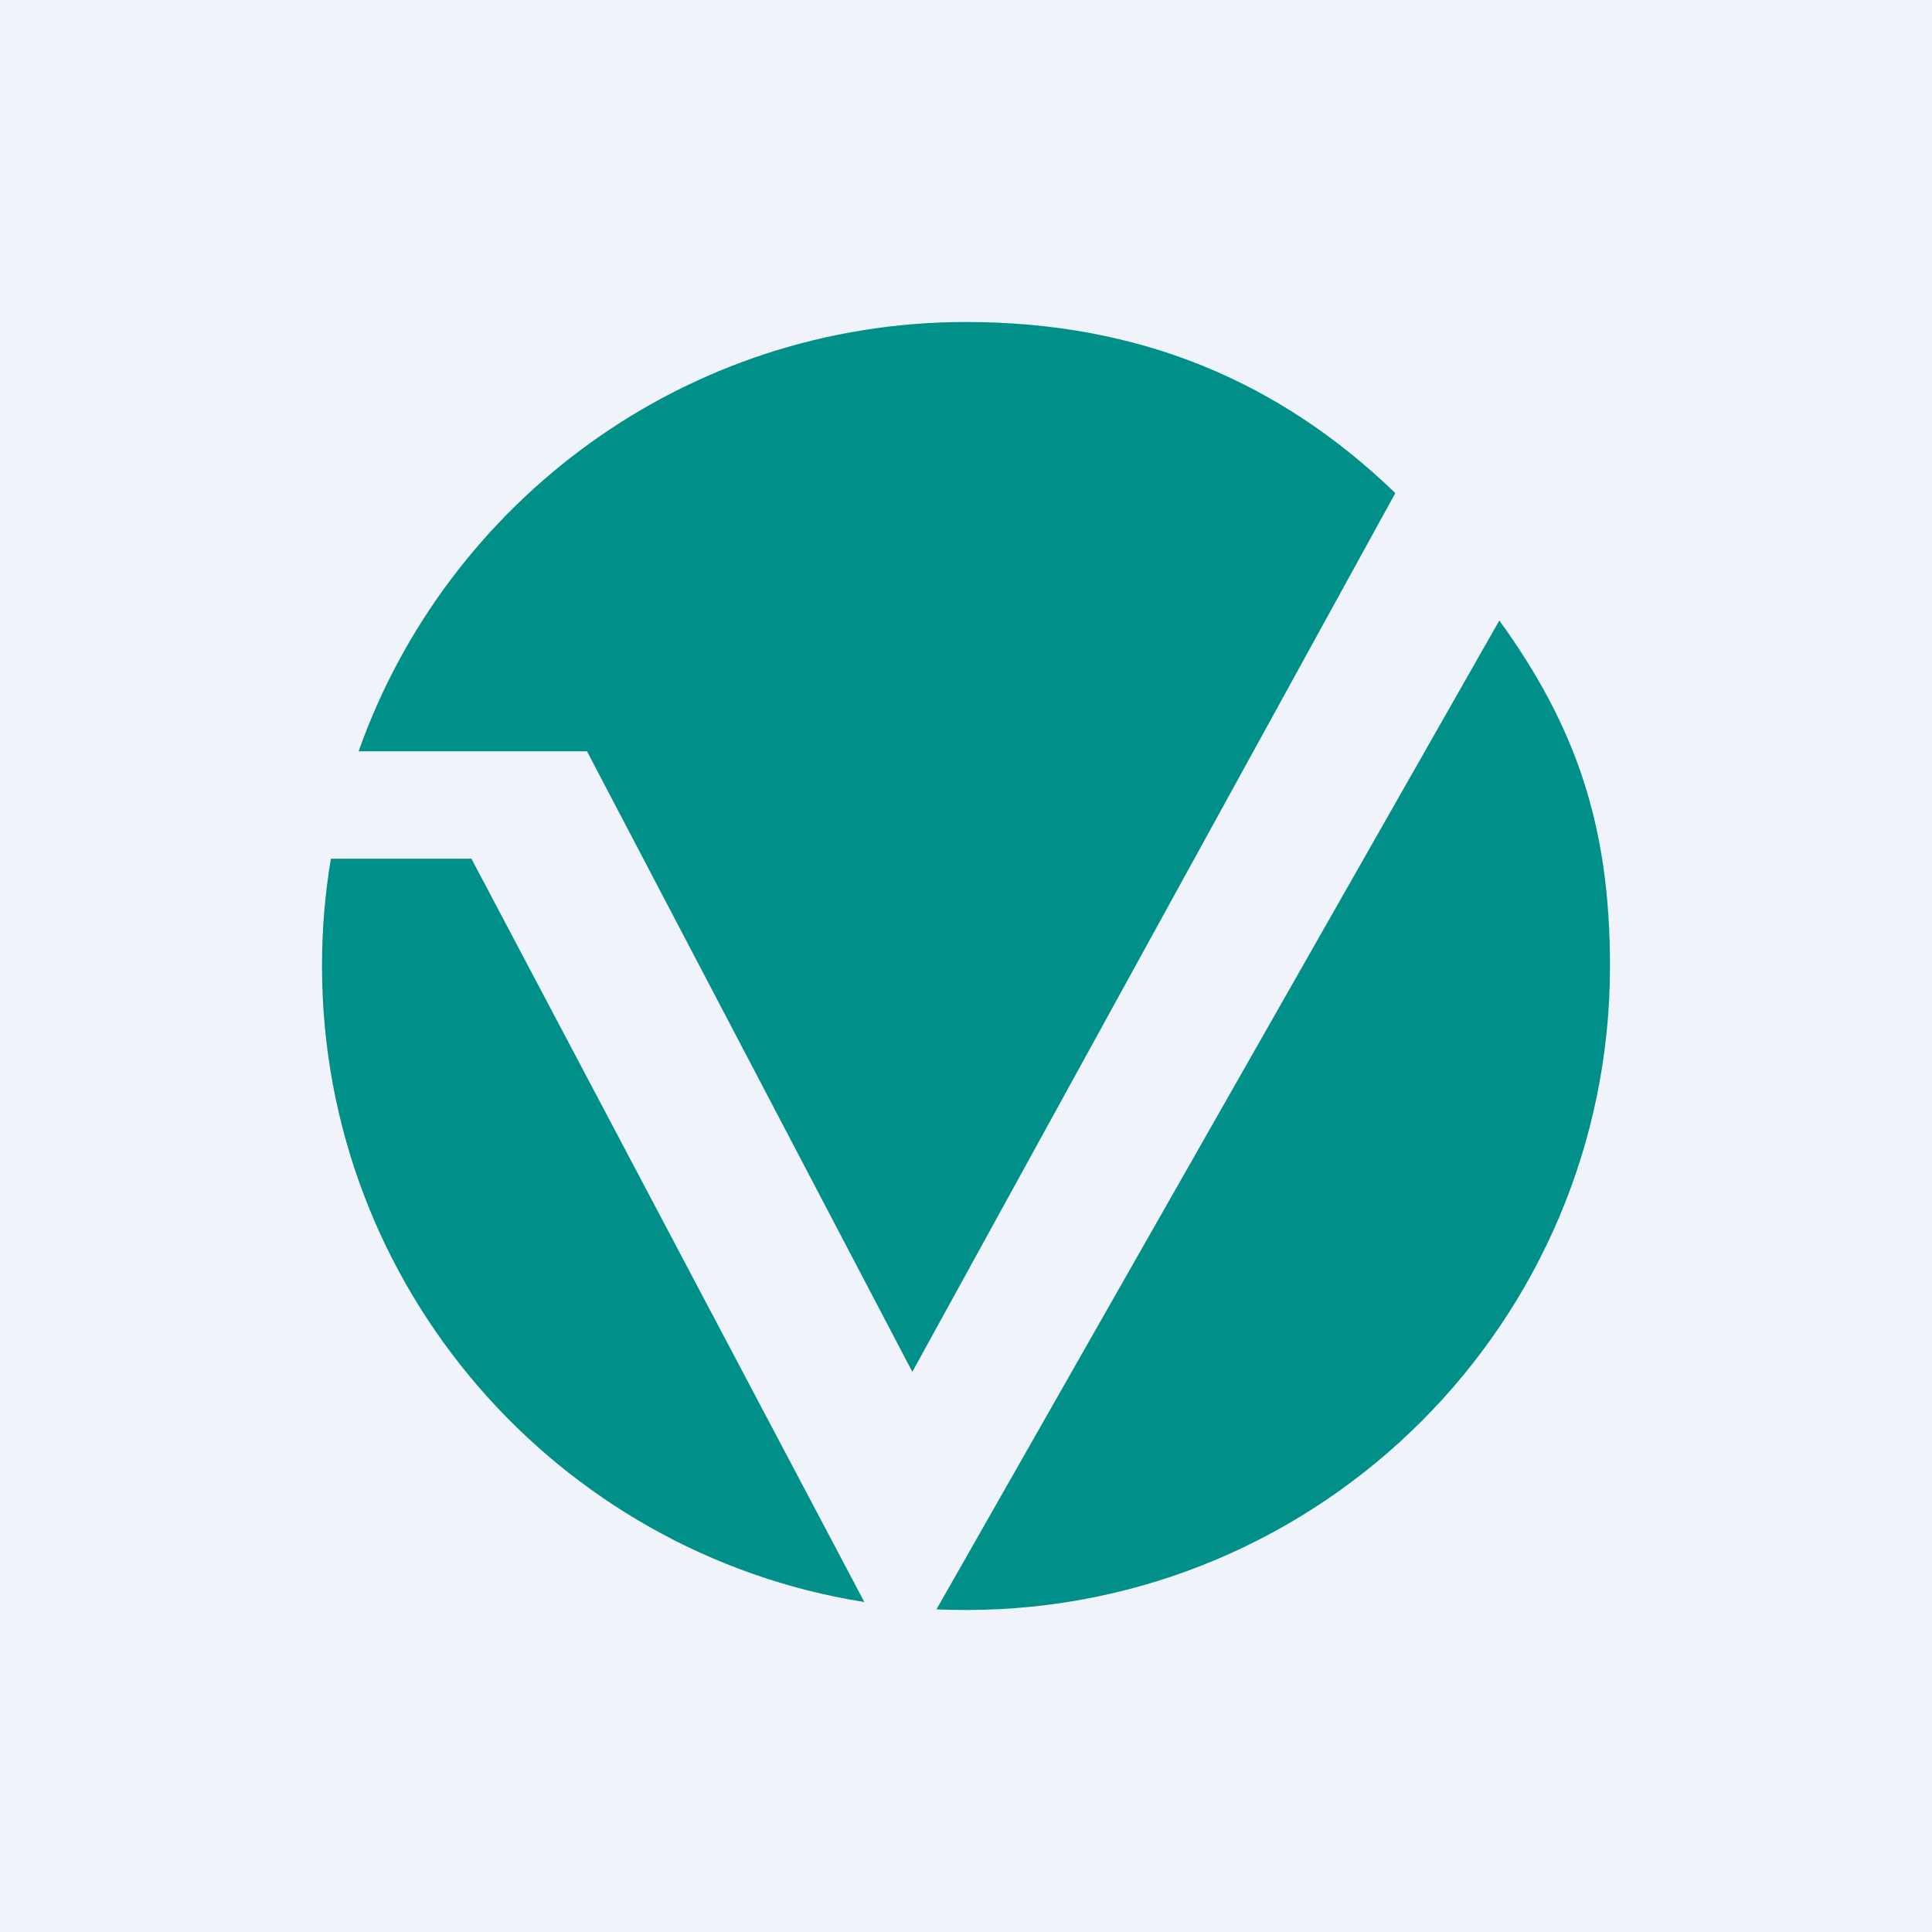 <!-- by TradingView --><svg width="18" height="18" viewBox="0 0 18 18" fill="none" xmlns="http://www.w3.org/2000/svg">
<rect width="18" height="18" fill="#F0F3FA"/>
<path fill-rule="evenodd" clip-rule="evenodd" d="M9 15C12.314 15 15 12.314 15 9C15 7.689 14.682 6.768 13.969 5.781L8.725 14.994C8.816 14.998 8.908 15 9 15ZM8.053 14.926L4.392 8H3.083C3.028 8.325 3 8.659 3 9C3 11.991 5.189 14.471 8.053 14.926ZM3.341 7H5.469L8.5 12.781L13 4.594C11.921 3.553 10.618 3 9 3C6.388 3 4.165 4.67 3.341 7Z" fill="#008F89"/>
</svg>
